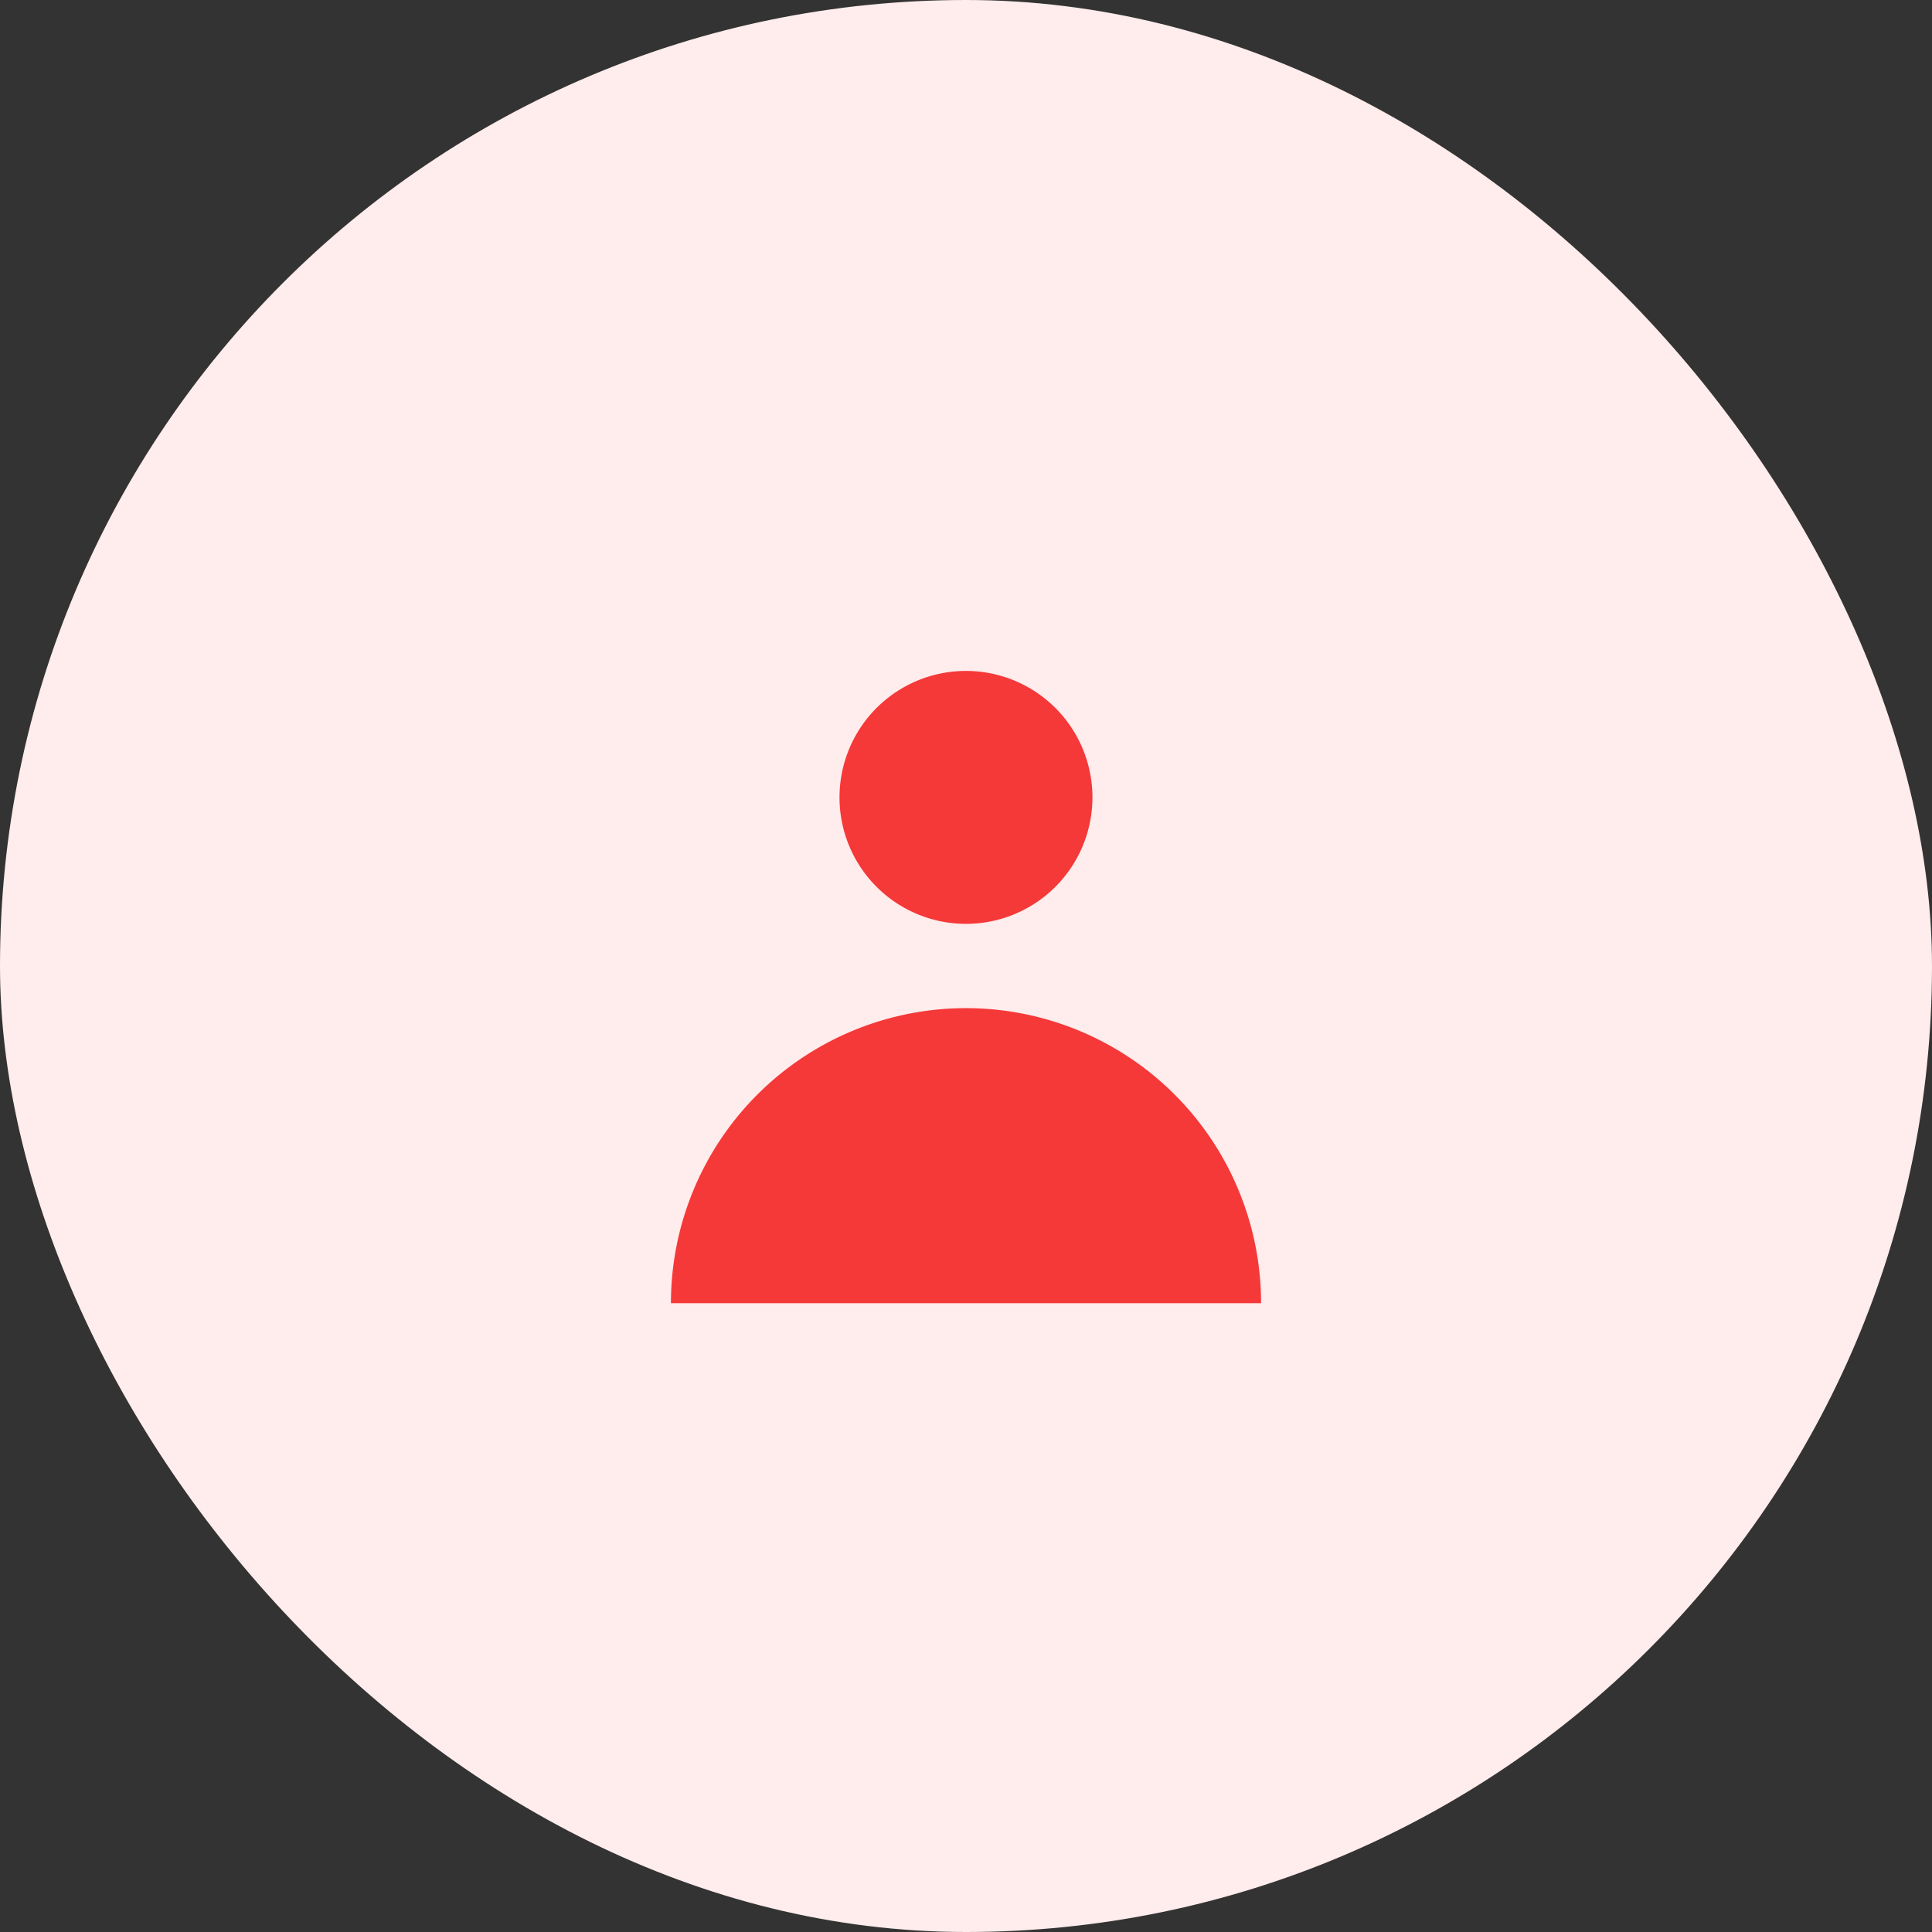 <svg xmlns="http://www.w3.org/2000/svg" width="55" height="55" viewBox="0 0 55 55">
  <rect x="0" y="0" width="55" height="55" fill="#333333" stroke="none"/>
  <g id="users" transform="translate(-241 -737.049)">
    <rect id="Rectangle_271" data-name="Rectangle 271" width="55" height="55" rx="27.5" transform="translate(241 737.049)" fill="#ffecec"/>
    <g id="Group_1216" data-name="Group 1216">
      <g id="heroicons:sm-user" transform="translate(256.5 752.549)">
        <g id="Group">
          <path id="Vector" d="M8.4,7.2A3.6,3.6,0,1,0,5.854,6.146,3.6,3.6,0,0,0,8.4,7.2ZM0,18a8.4,8.4,0,0,1,16.8,0Z" transform="translate(3.6 3.6)" fill="#f53838"/>
        </g>
      </g>
    </g>
  </g>
</svg>
